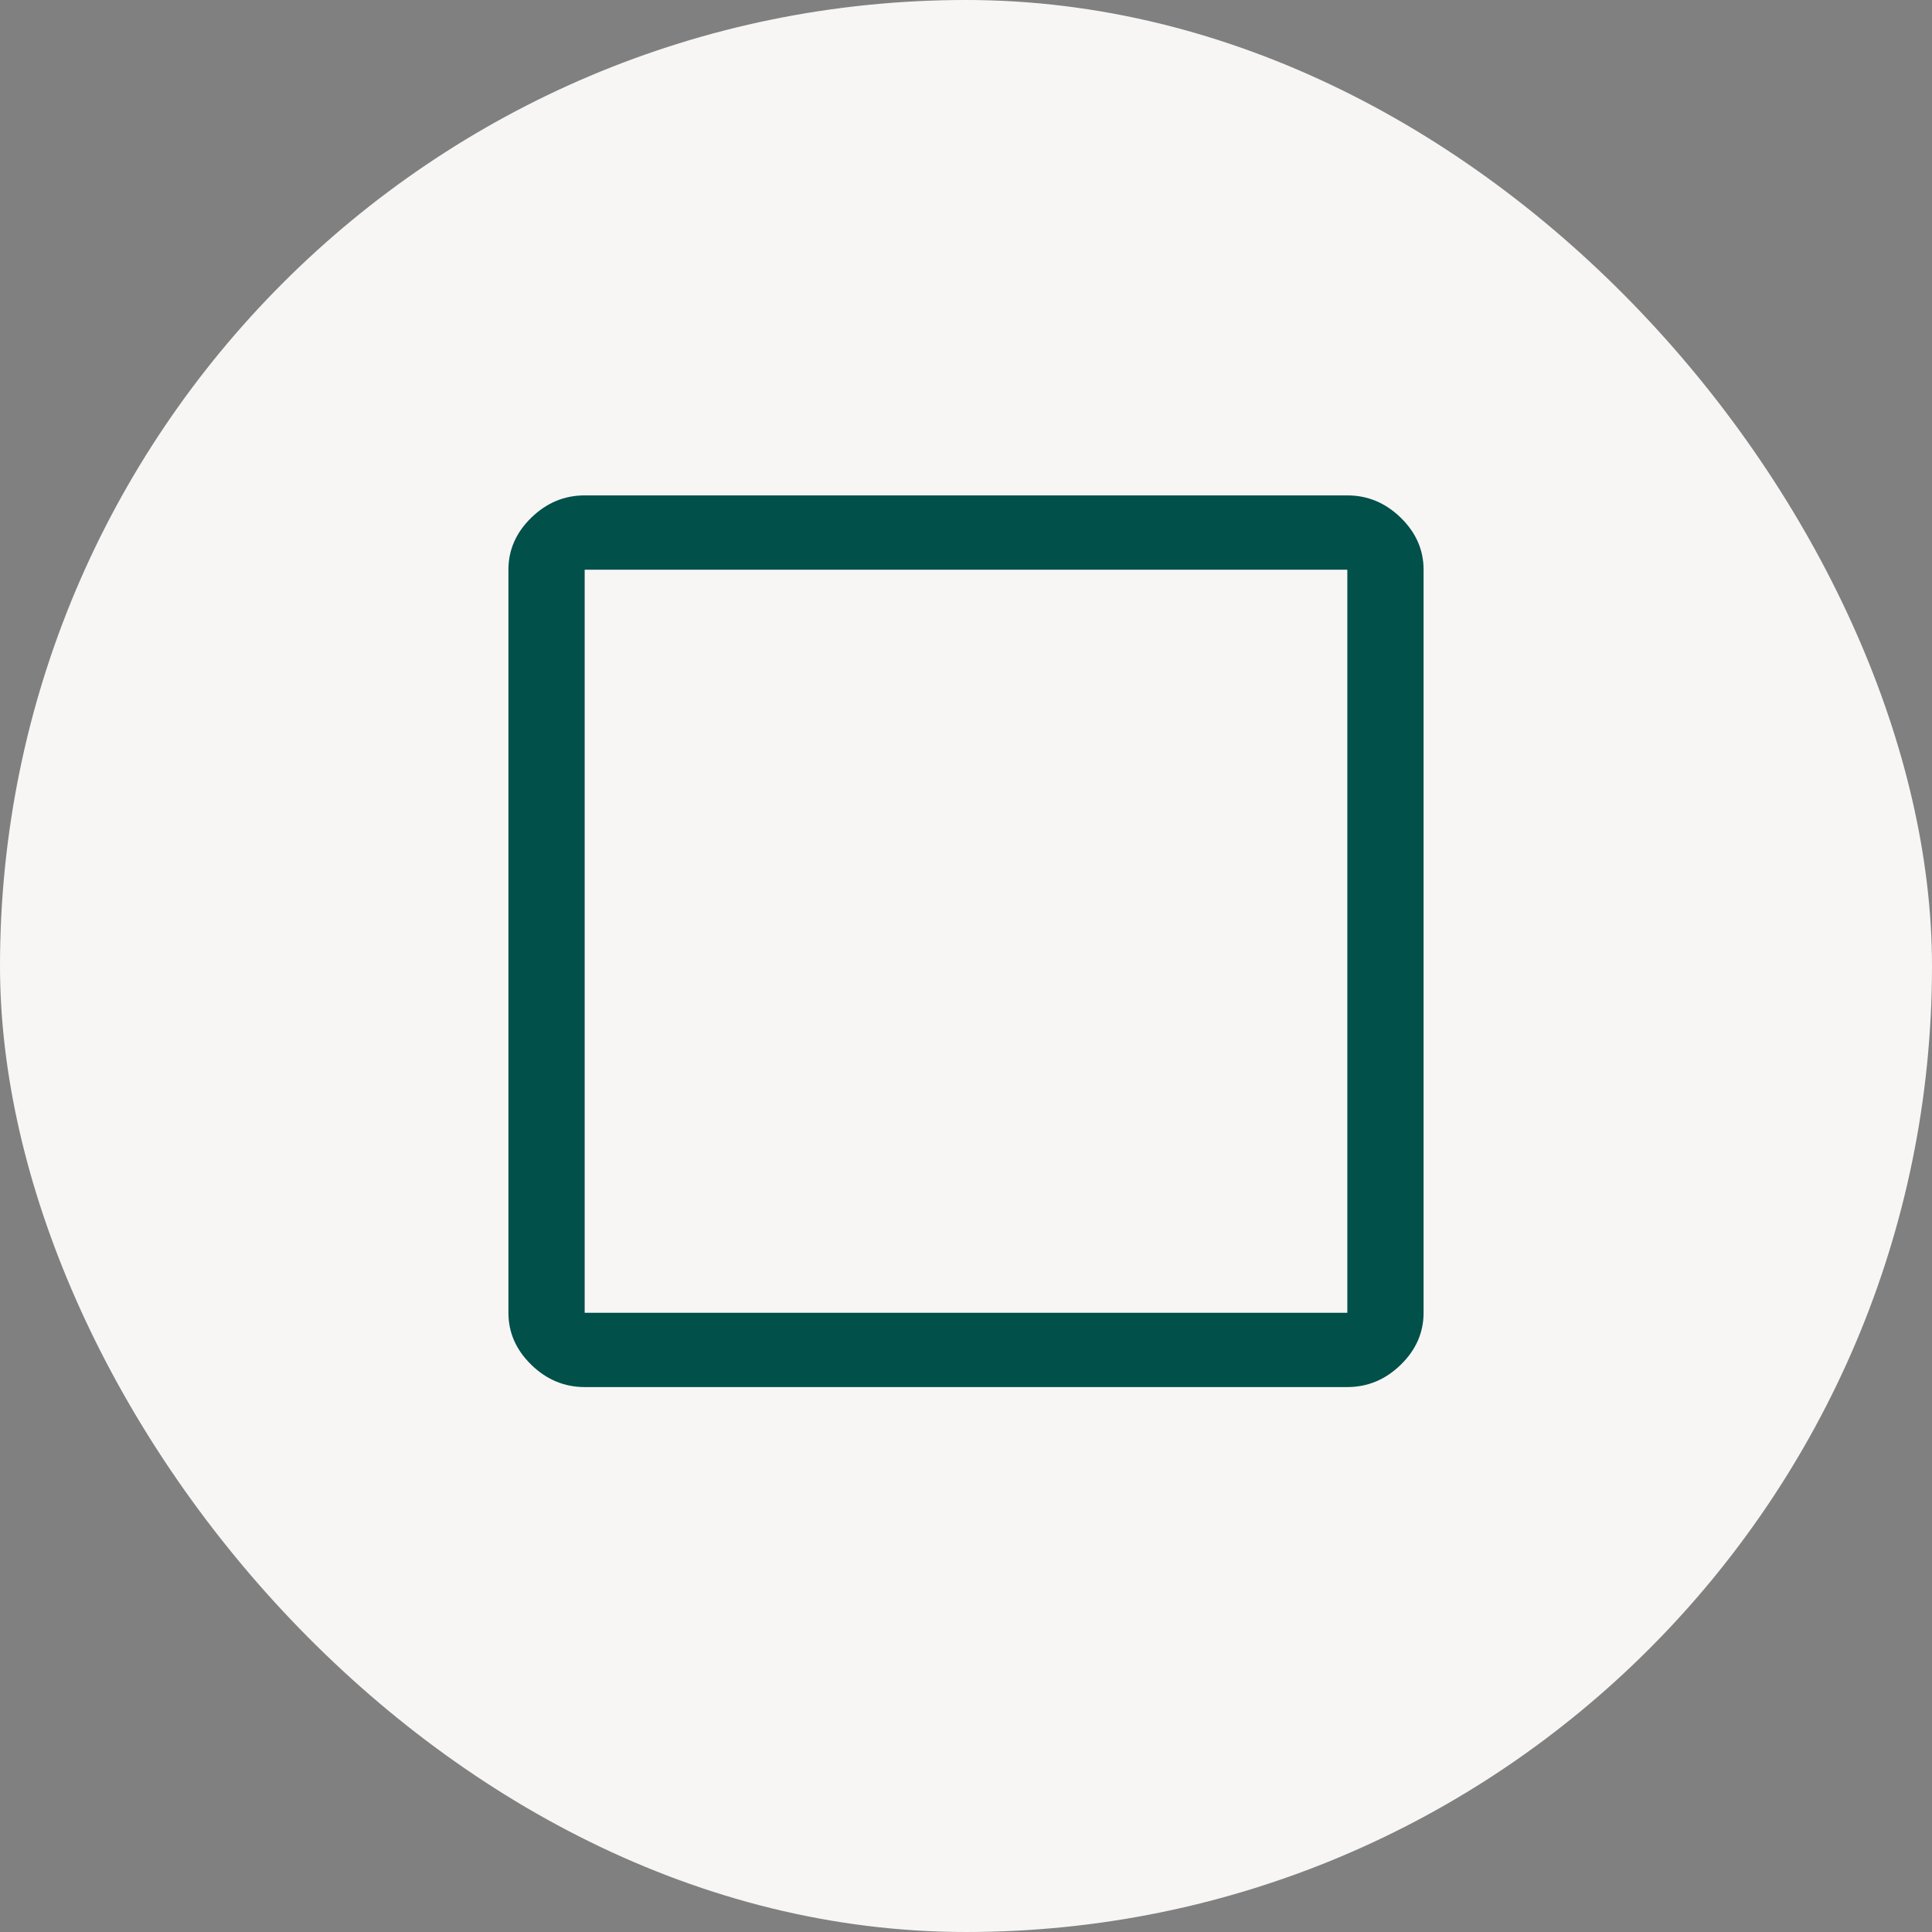 <svg width="70" height="70" viewBox="0 0 70 70" fill="none" xmlns="http://www.w3.org/2000/svg">
<rect x="0" y="0" width="70" height="70" fill="#808080" stroke="none"/>
<rect width="70" height="70" rx="35" fill="#F7F6F5"/>
<path d="M21.184 50.256C20.448 50.256 19.803 49.987 19.25 49.449C18.698 48.91 18.421 48.282 18.421 47.564V20.641C18.421 19.923 18.698 19.295 19.25 18.756C19.803 18.218 20.448 17.949 21.184 17.949H48.816C49.553 17.949 50.197 18.218 50.75 18.756C51.303 19.295 51.579 19.923 51.579 20.641V47.564C51.579 48.282 51.303 48.91 50.75 49.449C50.197 49.987 49.553 50.256 48.816 50.256H21.184ZM21.184 47.564H48.816V20.641H21.184V47.564Z" fill="#01504A"/>
</svg>
